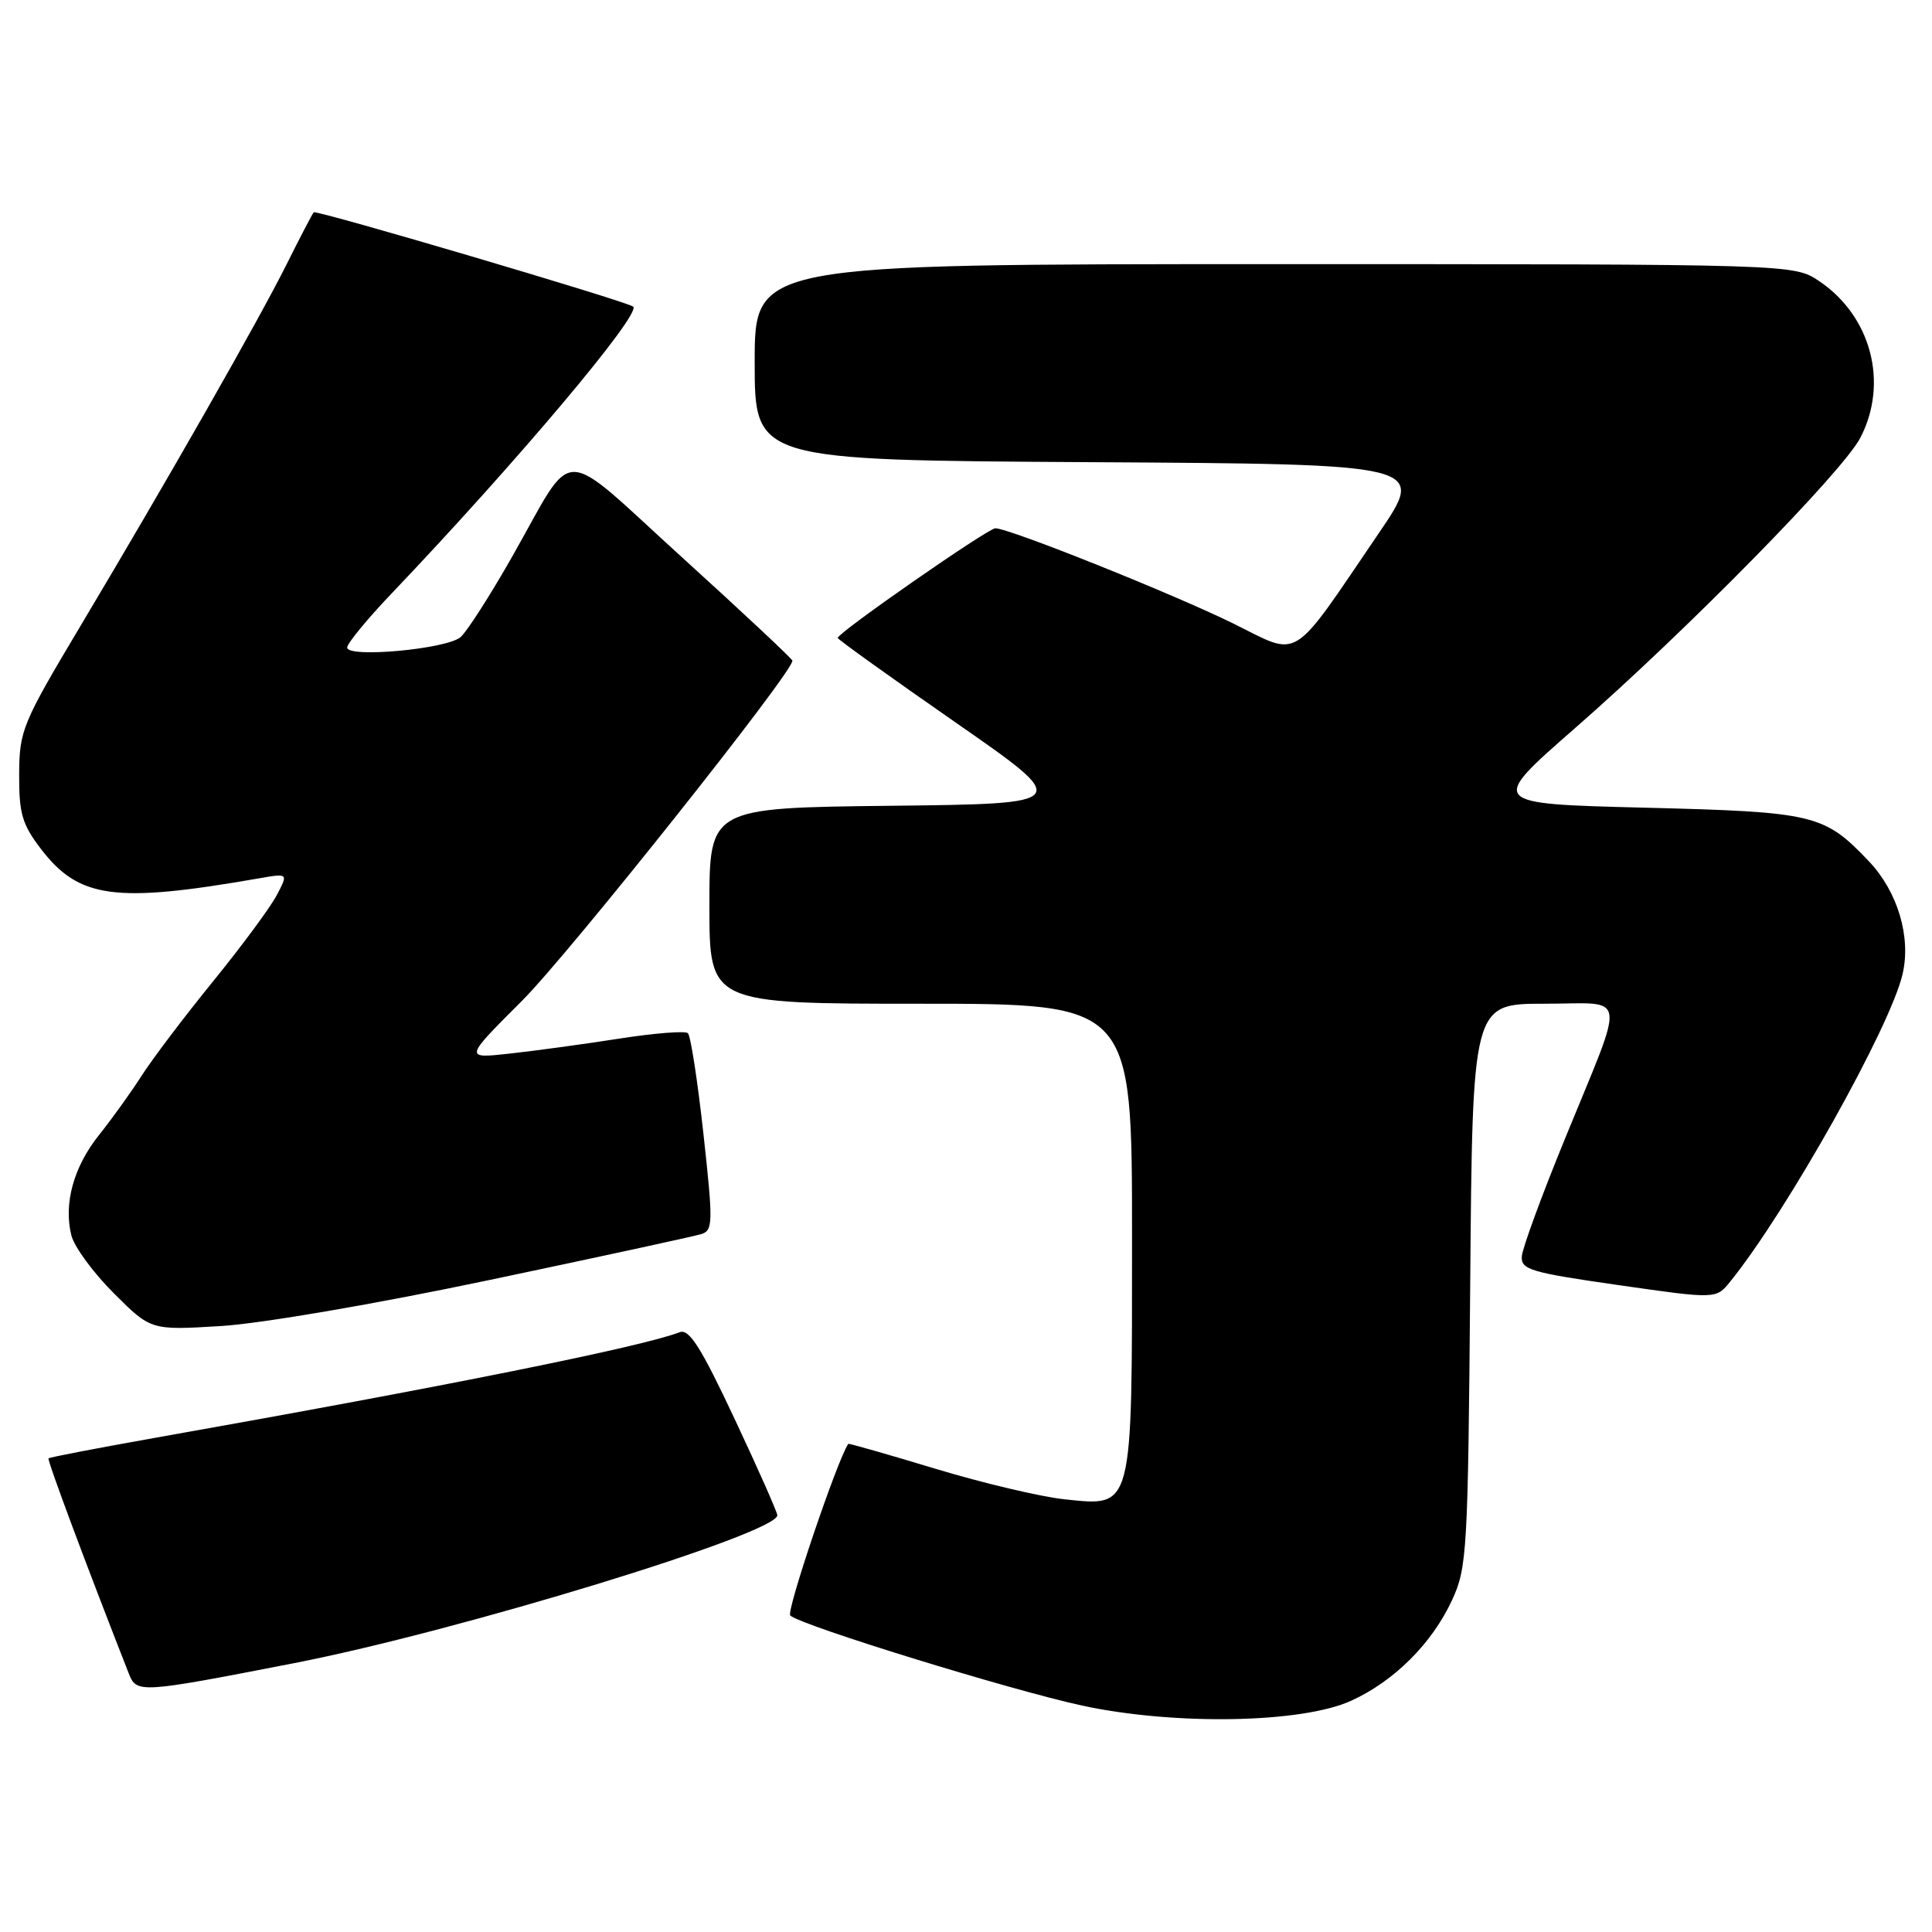 <?xml version="1.0" encoding="UTF-8" standalone="no"?>
<!DOCTYPE svg PUBLIC "-//W3C//DTD SVG 1.1//EN" "http://www.w3.org/Graphics/SVG/1.1/DTD/svg11.dtd" >
<svg xmlns="http://www.w3.org/2000/svg" xmlns:xlink="http://www.w3.org/1999/xlink" version="1.1" viewBox="0 0 256 256">
 <g >
 <path fill="currentColor"
d=" M 179.01 225.37 C 184.73 222.77 189.74 217.78 192.41 212.01 C 194.39 207.73 194.52 205.57 194.81 170.25 C 195.11 133.00 195.11 133.00 204.62 133.00 C 215.83 133.00 215.52 130.92 207.32 151.00 C 204.28 158.43 201.73 165.38 201.65 166.46 C 201.51 168.23 202.77 168.61 214.44 170.28 C 227.39 172.14 227.39 172.14 229.26 169.82 C 236.80 160.49 250.52 136.01 252.11 129.04 C 253.24 124.12 251.45 118.16 247.67 114.16 C 241.69 107.87 240.50 107.59 217.87 107.02 C 197.24 106.50 197.24 106.50 208.68 96.50 C 223.42 83.62 244.18 62.50 246.51 58.00 C 250.27 50.74 247.95 41.90 241.05 37.25 C 237.70 35.00 237.70 35.00 168.85 35.00 C 100.00 35.00 100.00 35.00 100.00 47.99 C 100.00 60.98 100.00 60.98 144.46 61.24 C 188.93 61.50 188.93 61.50 182.71 70.63 C 170.88 88.02 172.41 87.07 163.48 82.65 C 155.58 78.75 133.74 70.00 131.89 70.00 C 130.91 70.00 111.00 83.84 111.00 84.53 C 111.00 84.72 118.00 89.74 126.56 95.69 C 142.12 106.50 142.12 106.50 118.06 106.77 C 94.00 107.04 94.00 107.04 94.00 120.02 C 94.00 133.00 94.00 133.00 122.00 133.00 C 150.00 133.00 150.00 133.00 150.00 163.78 C 150.00 200.40 150.20 199.62 141.02 198.66 C 137.89 198.33 130.20 196.51 123.92 194.61 C 117.65 192.71 112.46 191.23 112.40 191.32 C 110.93 193.47 104.15 213.53 104.71 214.06 C 106.09 215.37 133.92 223.95 143.39 226.00 C 155.65 228.64 172.45 228.34 179.01 225.37 Z  M 39.00 220.37 C 60.76 216.13 102.99 203.20 103.00 200.78 C 103.00 200.39 100.45 194.63 97.33 187.99 C 92.91 178.57 91.32 176.05 90.08 176.52 C 85.02 178.47 59.11 183.69 20.60 190.51 C 12.95 191.87 6.58 193.09 6.43 193.24 C 6.23 193.45 11.45 207.45 17.07 221.76 C 18.11 224.39 18.47 224.37 39.00 220.37 Z  M 64.89 169.60 C 79.40 166.55 92.02 163.81 92.94 163.52 C 94.48 163.03 94.50 162.00 93.21 150.25 C 92.44 143.24 91.51 137.23 91.15 136.90 C 90.79 136.57 86.67 136.90 82.00 137.63 C 77.33 138.36 70.80 139.25 67.50 139.61 C 61.50 140.27 61.50 140.27 69.19 132.59 C 75.39 126.39 105.00 89.16 105.00 87.55 C 105.00 87.32 98.46 81.19 90.46 73.93 C 73.74 58.75 76.39 58.77 67.84 73.80 C 64.94 78.91 61.87 83.69 61.03 84.42 C 59.20 86.01 46.00 87.22 46.00 85.80 C 46.00 85.26 48.64 82.05 51.87 78.66 C 68.45 61.26 85.02 41.58 83.90 40.63 C 83.09 39.94 41.89 27.78 41.57 28.13 C 41.39 28.33 39.77 31.42 37.99 35.00 C 34.25 42.48 22.31 63.43 10.63 83.00 C 2.95 95.86 2.57 96.79 2.54 102.57 C 2.51 107.76 2.92 109.20 5.38 112.43 C 10.44 119.07 15.20 119.72 34.35 116.38 C 38.20 115.71 38.20 115.71 36.68 118.60 C 35.85 120.20 32.04 125.35 28.22 130.05 C 24.40 134.75 20.14 140.38 18.76 142.55 C 17.37 144.72 14.85 148.23 13.15 150.36 C 9.76 154.58 8.40 159.49 9.46 163.71 C 9.84 165.21 12.36 168.65 15.07 171.35 C 19.99 176.27 19.99 176.27 29.24 175.71 C 34.55 175.39 49.75 172.79 64.89 169.60 Z "/>
</g>
</svg>